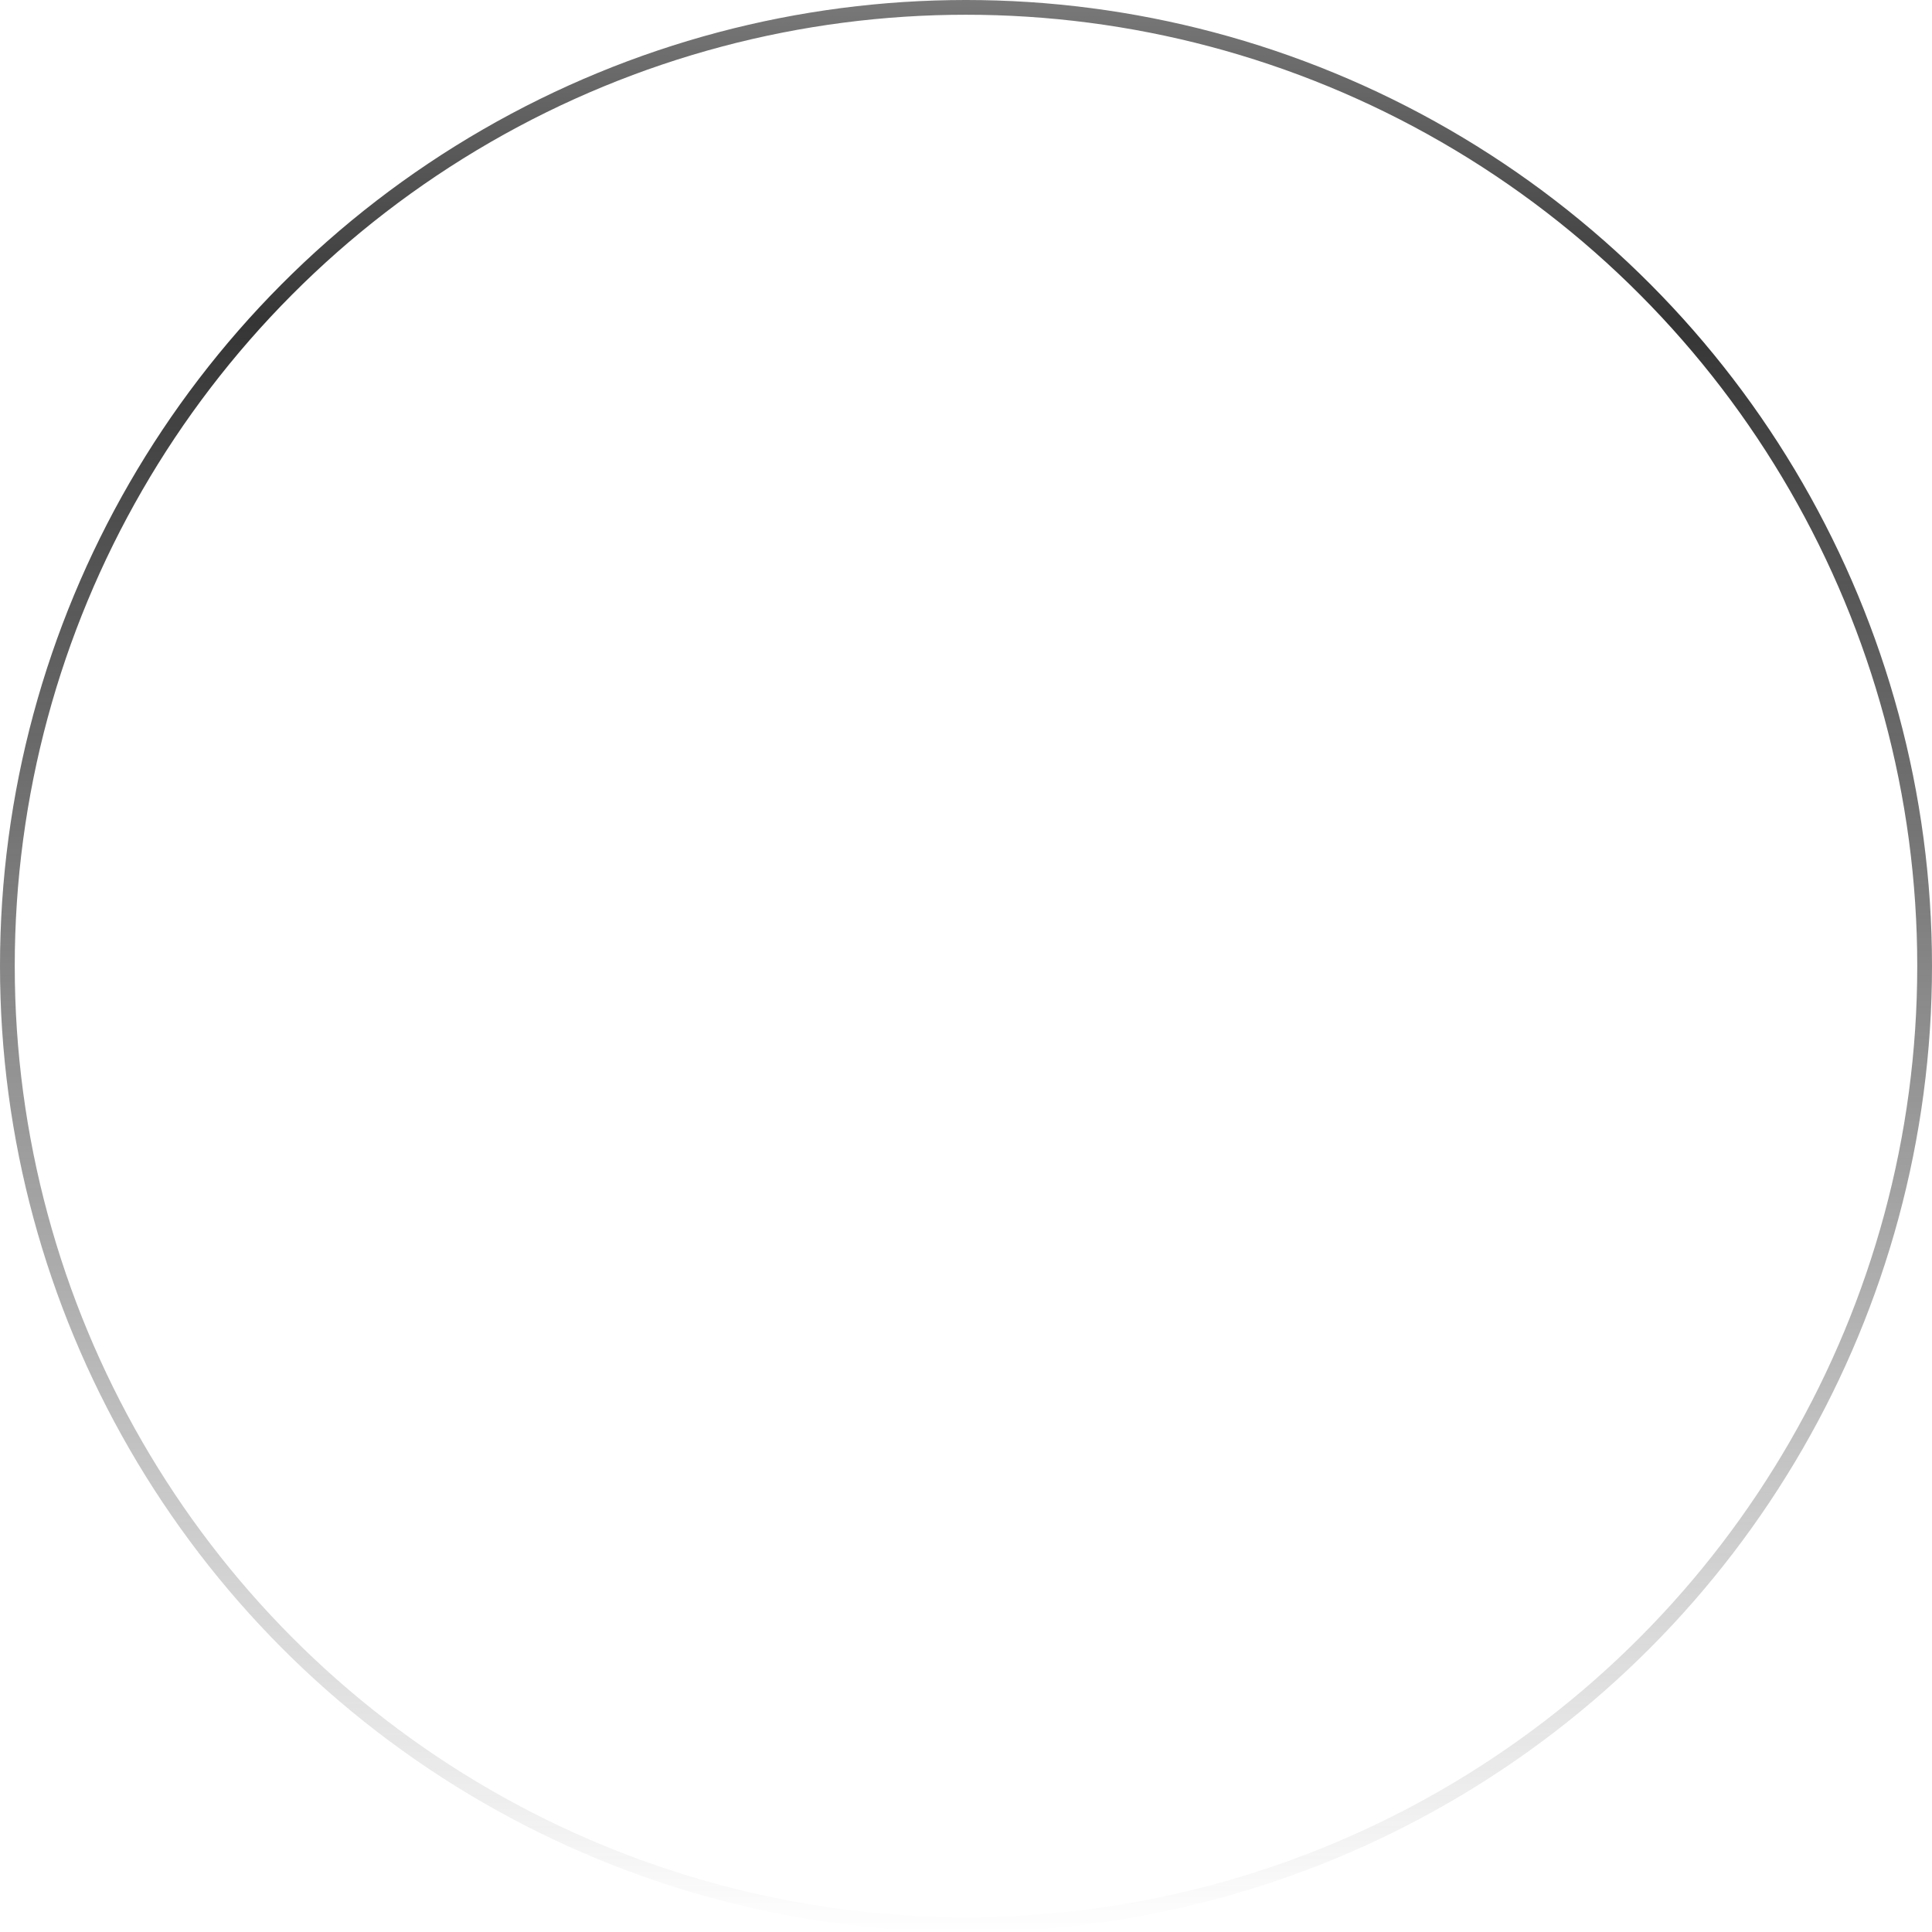 <svg width="131" height="131" viewBox="0 0 131 131" fill="none" xmlns="http://www.w3.org/2000/svg">
<circle cx="65.5" cy="65.5" r="65" stroke="url(#paint0_linear_352_1199)"/>
<defs>
<linearGradient id="paint0_linear_352_1199" x1="65.5" y1="0" x2="65.5" y2="131" gradientUnits="userSpaceOnUse">
<stop stop-color="#797979"/>
<stop offset="0.167" stop-color="#353535"/>
<stop offset="1" stop-color="#353535" stop-opacity="0"/>
</linearGradient>
</defs>
</svg>
